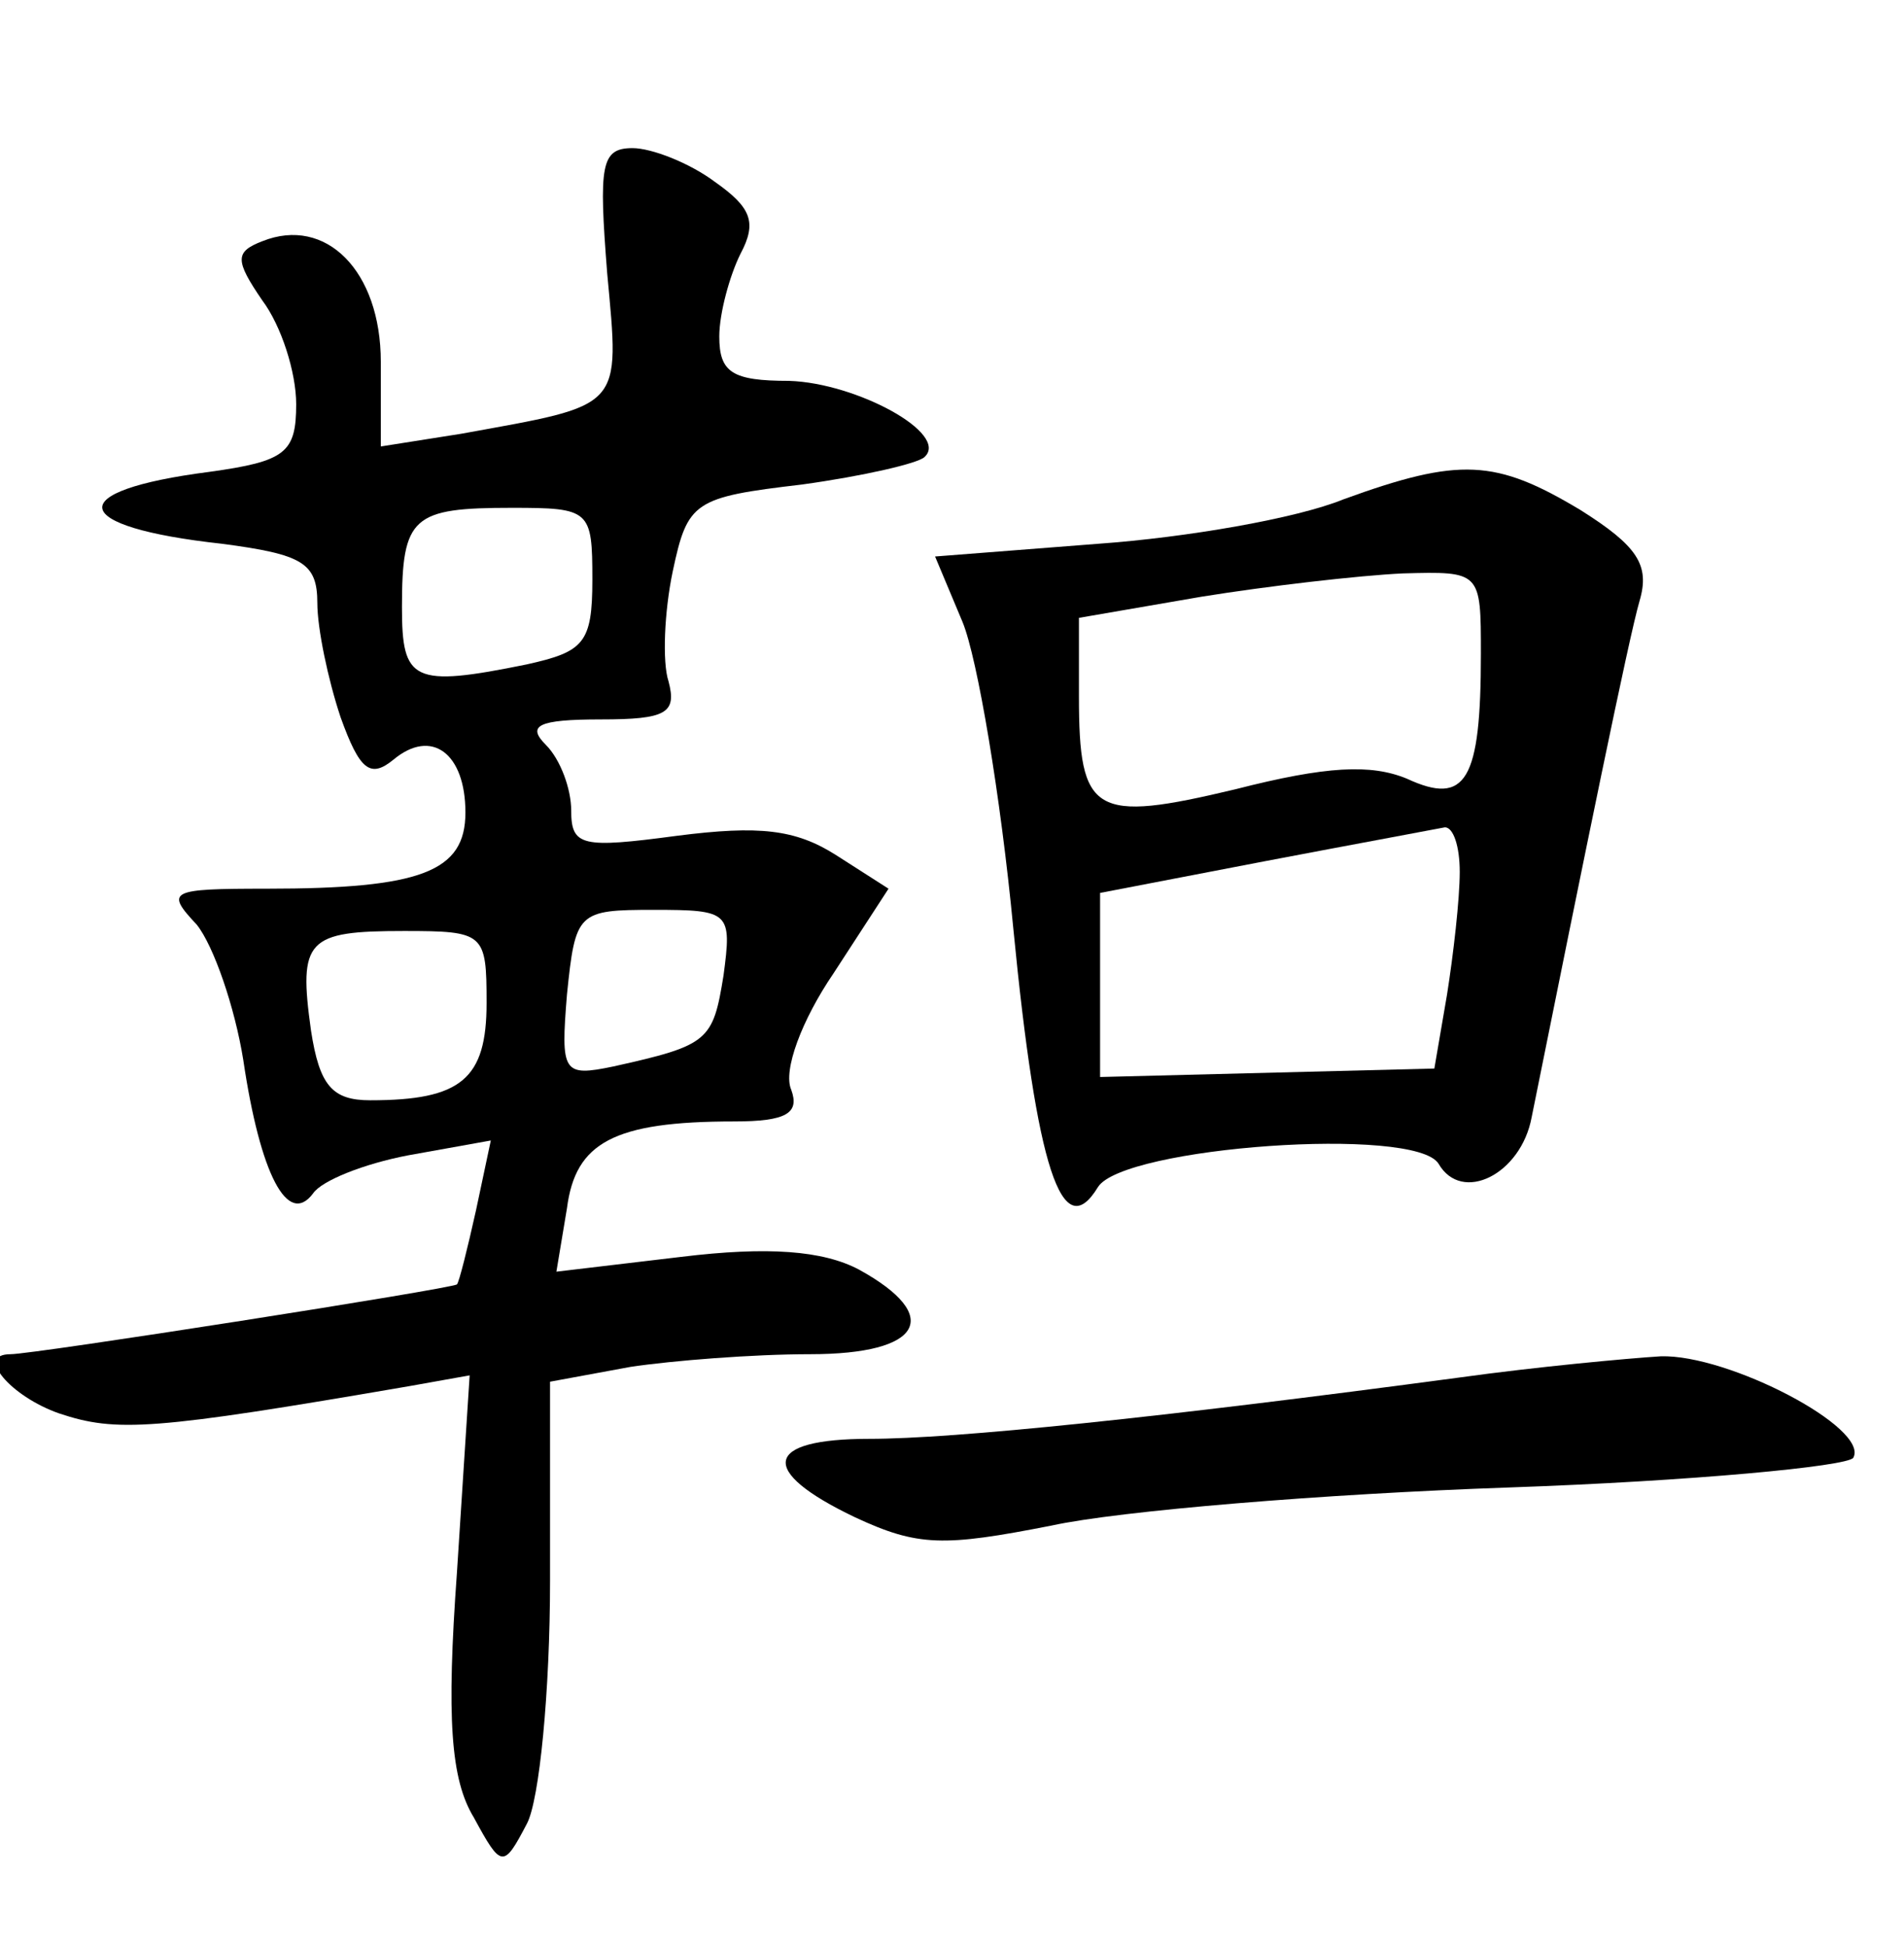 <?xml version="1.0" standalone="no"?>
<!DOCTYPE svg PUBLIC "-//W3C//DTD SVG 20010904//EN"
 "http://www.w3.org/TR/2001/REC-SVG-20010904/DTD/svg10.dtd">
<svg version="1.0" xmlns="http://www.w3.org/2000/svg"
 width="90pt" height="92pt" viewBox="0 0 90 92"
 preserveAspectRatio="xMidYMid meet">
<g transform="translate(0,92) scale(0.1,-0.1)"
fill="#000000" stroke="none">
<path d="M287 791 c6 -65 8 -62 -69 -76 l-38 -6 0 40 c0 43 -26 69 -56 57 -13
-5 -13 -9 0 -28 9 -12 16 -34 16 -49 0 -23 -5 -27 -41 -32 -70 -9 -67 -26 6
-34 38 -5 45 -9 45 -28 0 -12 5 -36 11 -54 9 -25 14 -29 25 -20 18 15 34 3 34
-25 0 -28 -21 -36 -94 -36 -46 0 -48 -1 -33 -17 8 -10 18 -39 22 -64 8 -54 21
-79 33 -63 4 6 24 14 45 18 l39 7 -7 -33 c-4 -18 -8 -34 -9 -35 -2 -2 -200
-33 -211 -33 -17 0 0 -20 23 -28 27 -9 44 -8 166 13 l28 5 -6 -93 c-5 -69 -3
-98 8 -116 13 -24 14 -24 25 -3 6 11 11 63 11 115 l0 94 38 7 c20 3 58 6 85 6
53 0 63 18 23 40 -17 9 -43 11 -84 6 l-59 -7 5 30 c4 31 22 41 79 41 25 0 31
4 27 15 -4 9 5 33 20 55 l26 40 -25 16 c-19 12 -36 14 -75 9 -45 -6 -50 -5
-50 12 0 10 -5 24 -12 31 -9 9 -4 12 26 12 31 0 36 3 32 18 -3 9 -2 33 2 52 7
33 10 35 61 41 29 4 55 10 58 13 12 11 -32 35 -64 36 -27 0 -33 4 -33 21 0 11
5 29 10 39 8 15 5 22 -12 34 -12 9 -30 16 -39 16 -15 0 -16 -8 -12 -59z m-7
-145 c0 -30 -4 -34 -31 -40 -54 -11 -59 -8 -59 27 0 43 5 47 52 47 37 0 38 -1
38 -34z m62 -187 c-5 -31 -7 -33 -52 -43 -24 -5 -25 -3 -22 34 4 39 5 40 41
40 36 0 37 -1 33 -31z m-112 -13 c0 -36 -12 -46 -55 -46 -18 0 -24 7 -28 33
-6 43 -2 47 44 47 38 0 39 -1 39 -34z"/>
<path d="M635 684 c-22 -9 -74 -18 -116 -21 l-77 -6 13 -31 c7 -17 18 -82 24
-145 11 -113 23 -150 40 -122 12 19 150 29 161 11 11 -19 39 -5 44 22 25 124
46 227 51 244 5 17 -1 26 -28 43 -40 24 -57 25 -112 5z m65 -73 c0 -60 -7 -72
-35 -59 -17 7 -38 6 -81 -5 -67 -16 -74 -12 -74 44 l0 37 58 10 c31 5 74 10
95 11 37 1 37 1 37 -38z m-10 -103 c0 -13 -3 -39 -6 -58 l-6 -35 -79 -2 -79
-2 0 43 0 44 78 15 c42 8 80 15 85 16 4 0 7 -9 7 -21z"/>
<path d="M690 269 c-142 -19 -239 -29 -279 -29 -50 0 -53 -15 -7 -37 30 -14
42 -14 93 -4 32 7 129 15 216 18 87 3 160 10 163 14 8 14 -59 49 -91 48 -16
-1 -59 -5 -95 -10z"/>
</g>
</svg>
